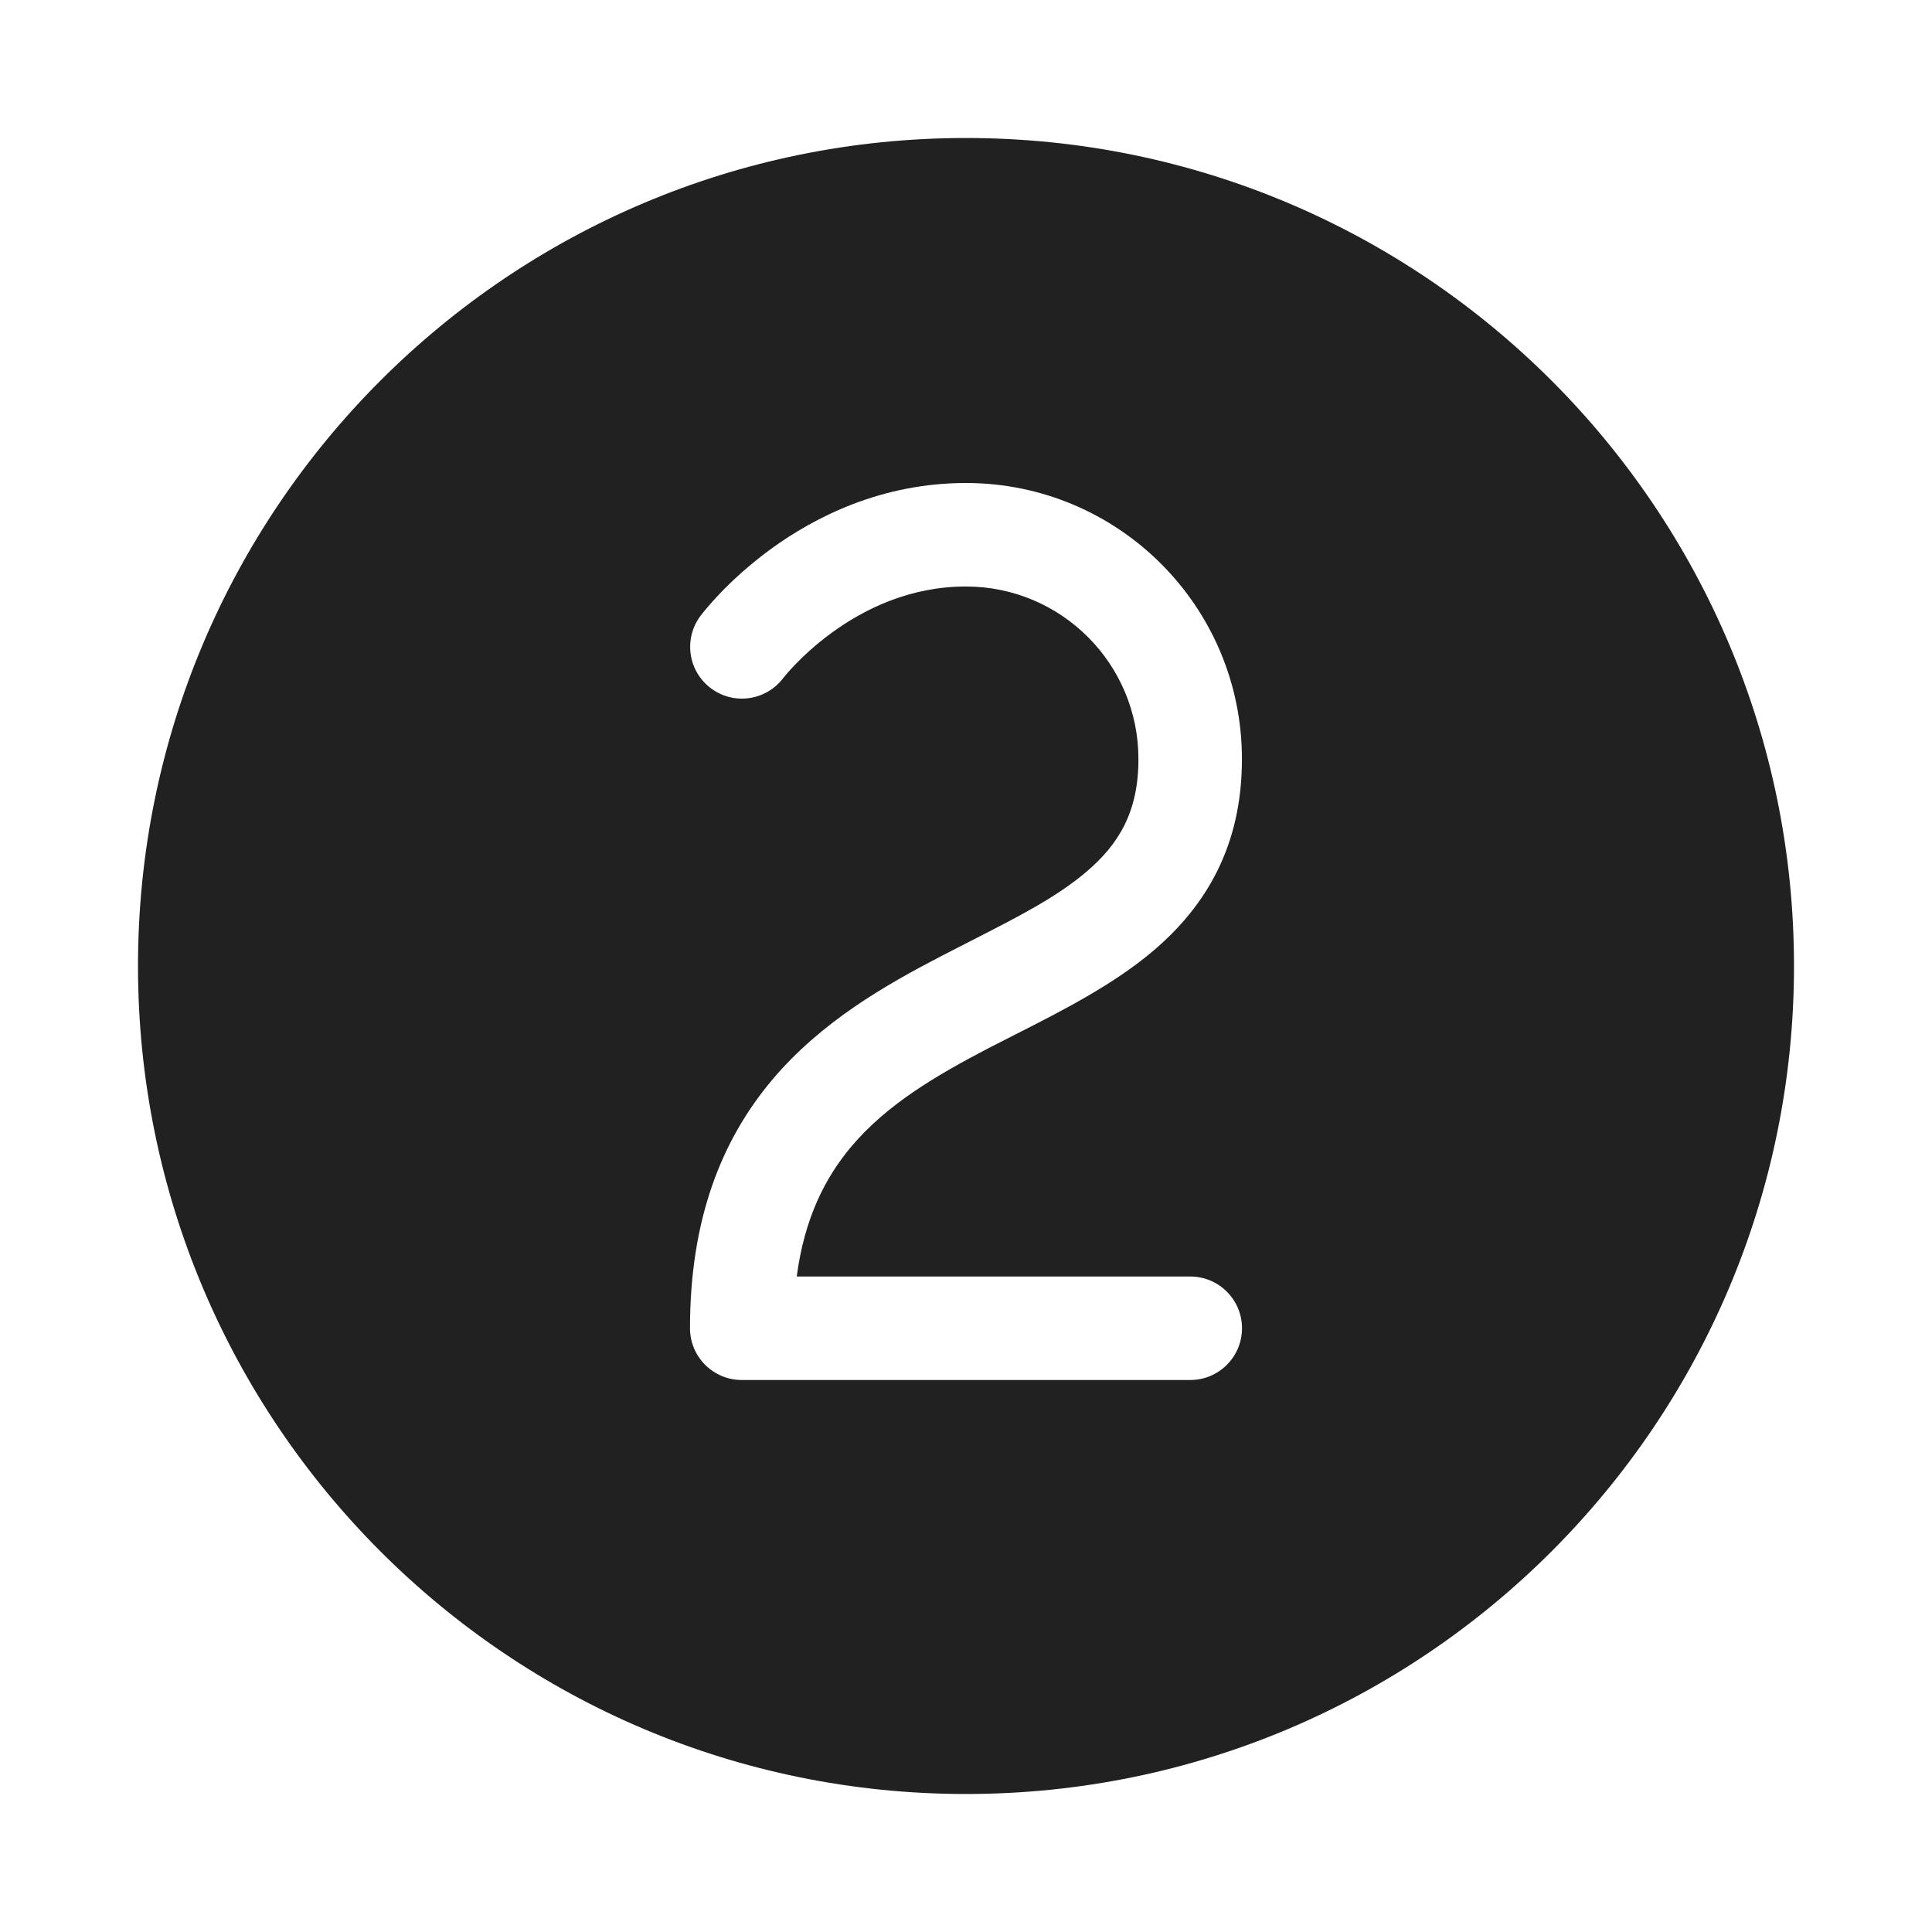<svg width="28" height="28" viewBox="0 0 28 28" fill="none" xmlns="http://www.w3.org/2000/svg">
<path d="M2 14C2 7.373 7.373 2 14 2C20.627 2 26 7.373 26 14C26 20.627 20.627 26 14 26C7.373 26 2 20.627 2 14ZM10.303 9.975C10.634 10.223 11.102 10.156 11.351 9.827L11.355 9.822C11.36 9.815 11.37 9.803 11.384 9.787C11.411 9.754 11.456 9.703 11.516 9.64C11.638 9.513 11.82 9.341 12.056 9.169C12.531 8.823 13.191 8.5 13.999 8.5C15.38 8.5 16.499 9.619 16.499 11C16.5 11.767 16.213 12.235 15.748 12.632C15.314 13.002 14.762 13.283 14.093 13.625C13.952 13.697 13.806 13.771 13.654 13.85C12.833 14.276 11.904 14.805 11.192 15.649C10.458 16.52 10 17.668 10 19.25C10 19.664 10.336 20 10.75 20H17.25C17.664 20 18 19.664 18 19.25C18 18.836 17.664 18.5 17.25 18.5H11.547C11.658 17.657 11.958 17.068 12.339 16.616C12.846 16.015 13.542 15.599 14.345 15.181C14.468 15.118 14.594 15.053 14.724 14.988C15.394 14.648 16.139 14.27 16.721 13.774C17.474 13.132 18 12.264 17.999 11C17.999 8.791 16.209 7 13.999 7C12.777 7 11.814 7.49 11.173 7.956C10.851 8.191 10.602 8.425 10.432 8.603C10.347 8.692 10.281 8.768 10.234 8.824C10.206 8.856 10.18 8.89 10.154 8.923L10.153 8.925L10.152 8.926C9.904 9.257 9.971 9.727 10.303 9.975Z" fill="#212121"/>
</svg>
